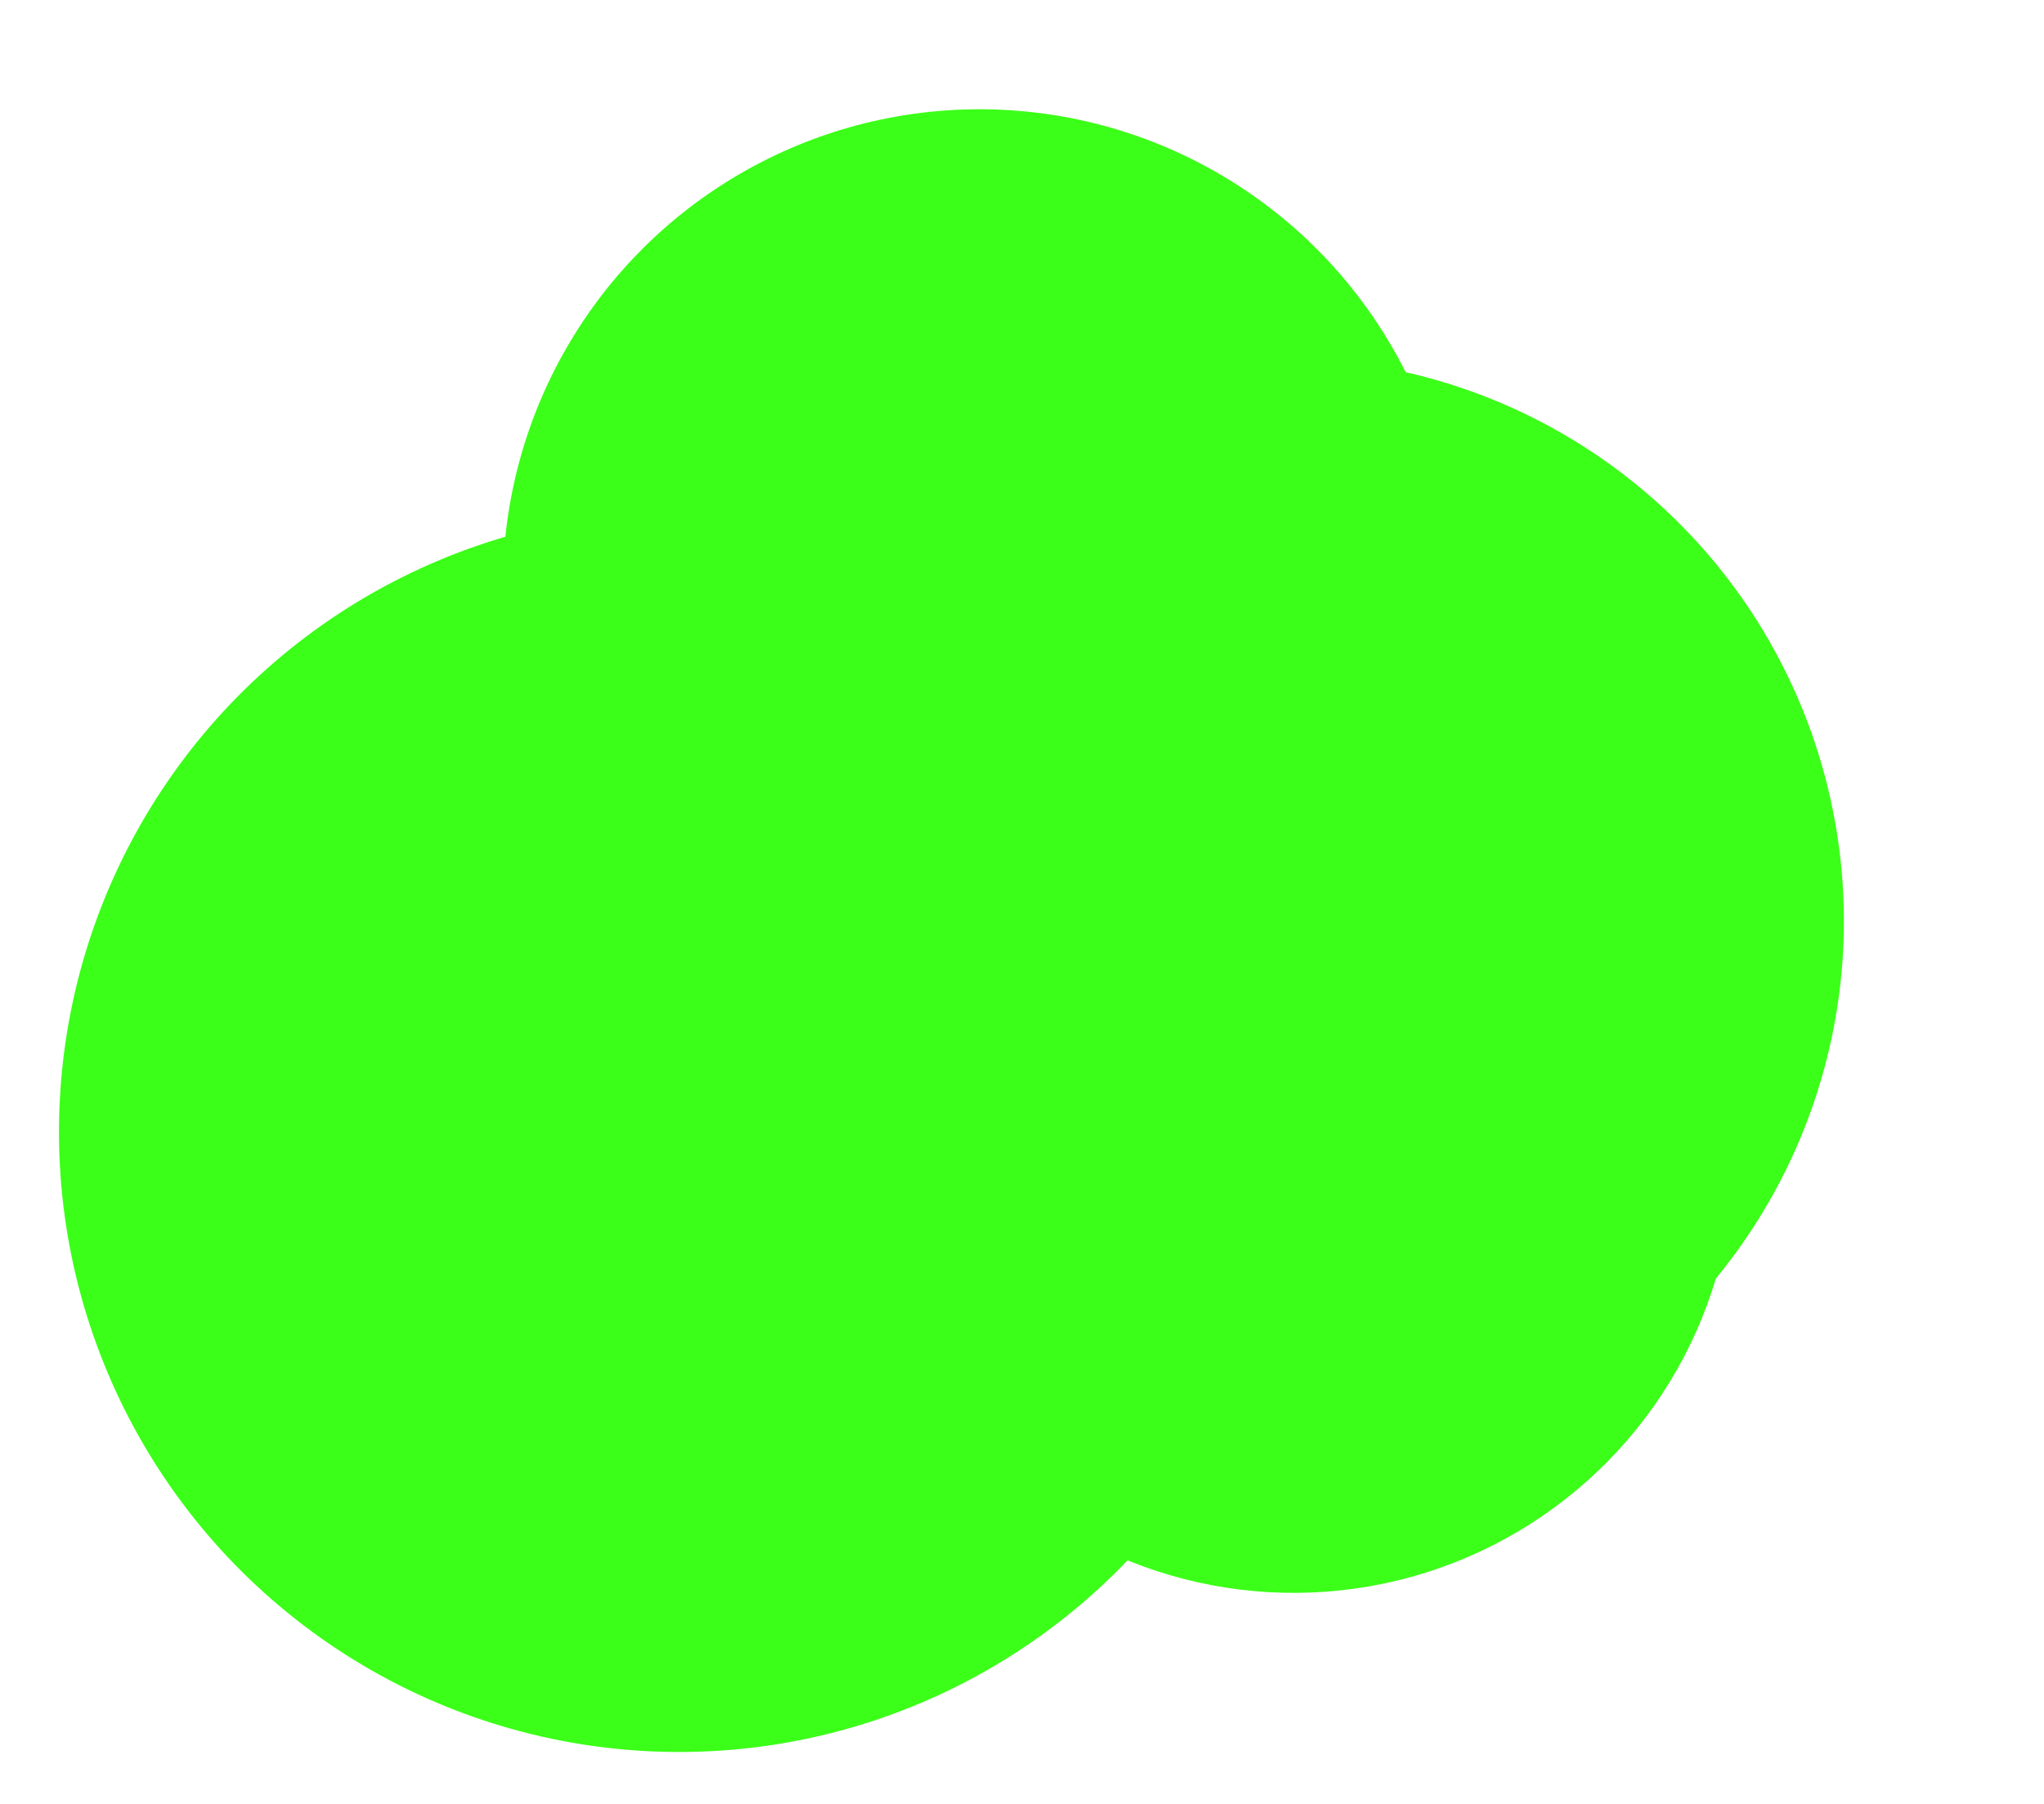 <svg width="396" height="349.6" viewBox="0 0 595 537" fill="none" xmlns="http://www.w3.org/2000/svg">
<circle cx="284.862" cy="174.38" r="141.858" fill="#3BFF18"/>
<circle cx="374.515" cy="274.181" r="167.571" transform="rotate(-165 374.515 274.181)" fill="#3BFF18"/>
<circle cx="184.586" cy="184.586" r="184.586" transform="matrix(0.998 0.061 0.061 -0.998 -0 509.899)" fill="#3BFF18"/>
<circle cx="131.145" cy="131.145" r="131.145" transform="matrix(0.976 0.217 0.217 -0.976 221.898 442.553)" fill="#3BFF18"/>
<circle cx="350.71" cy="284.042" r="154.4" fill="#3BFF18"/>
</svg>
